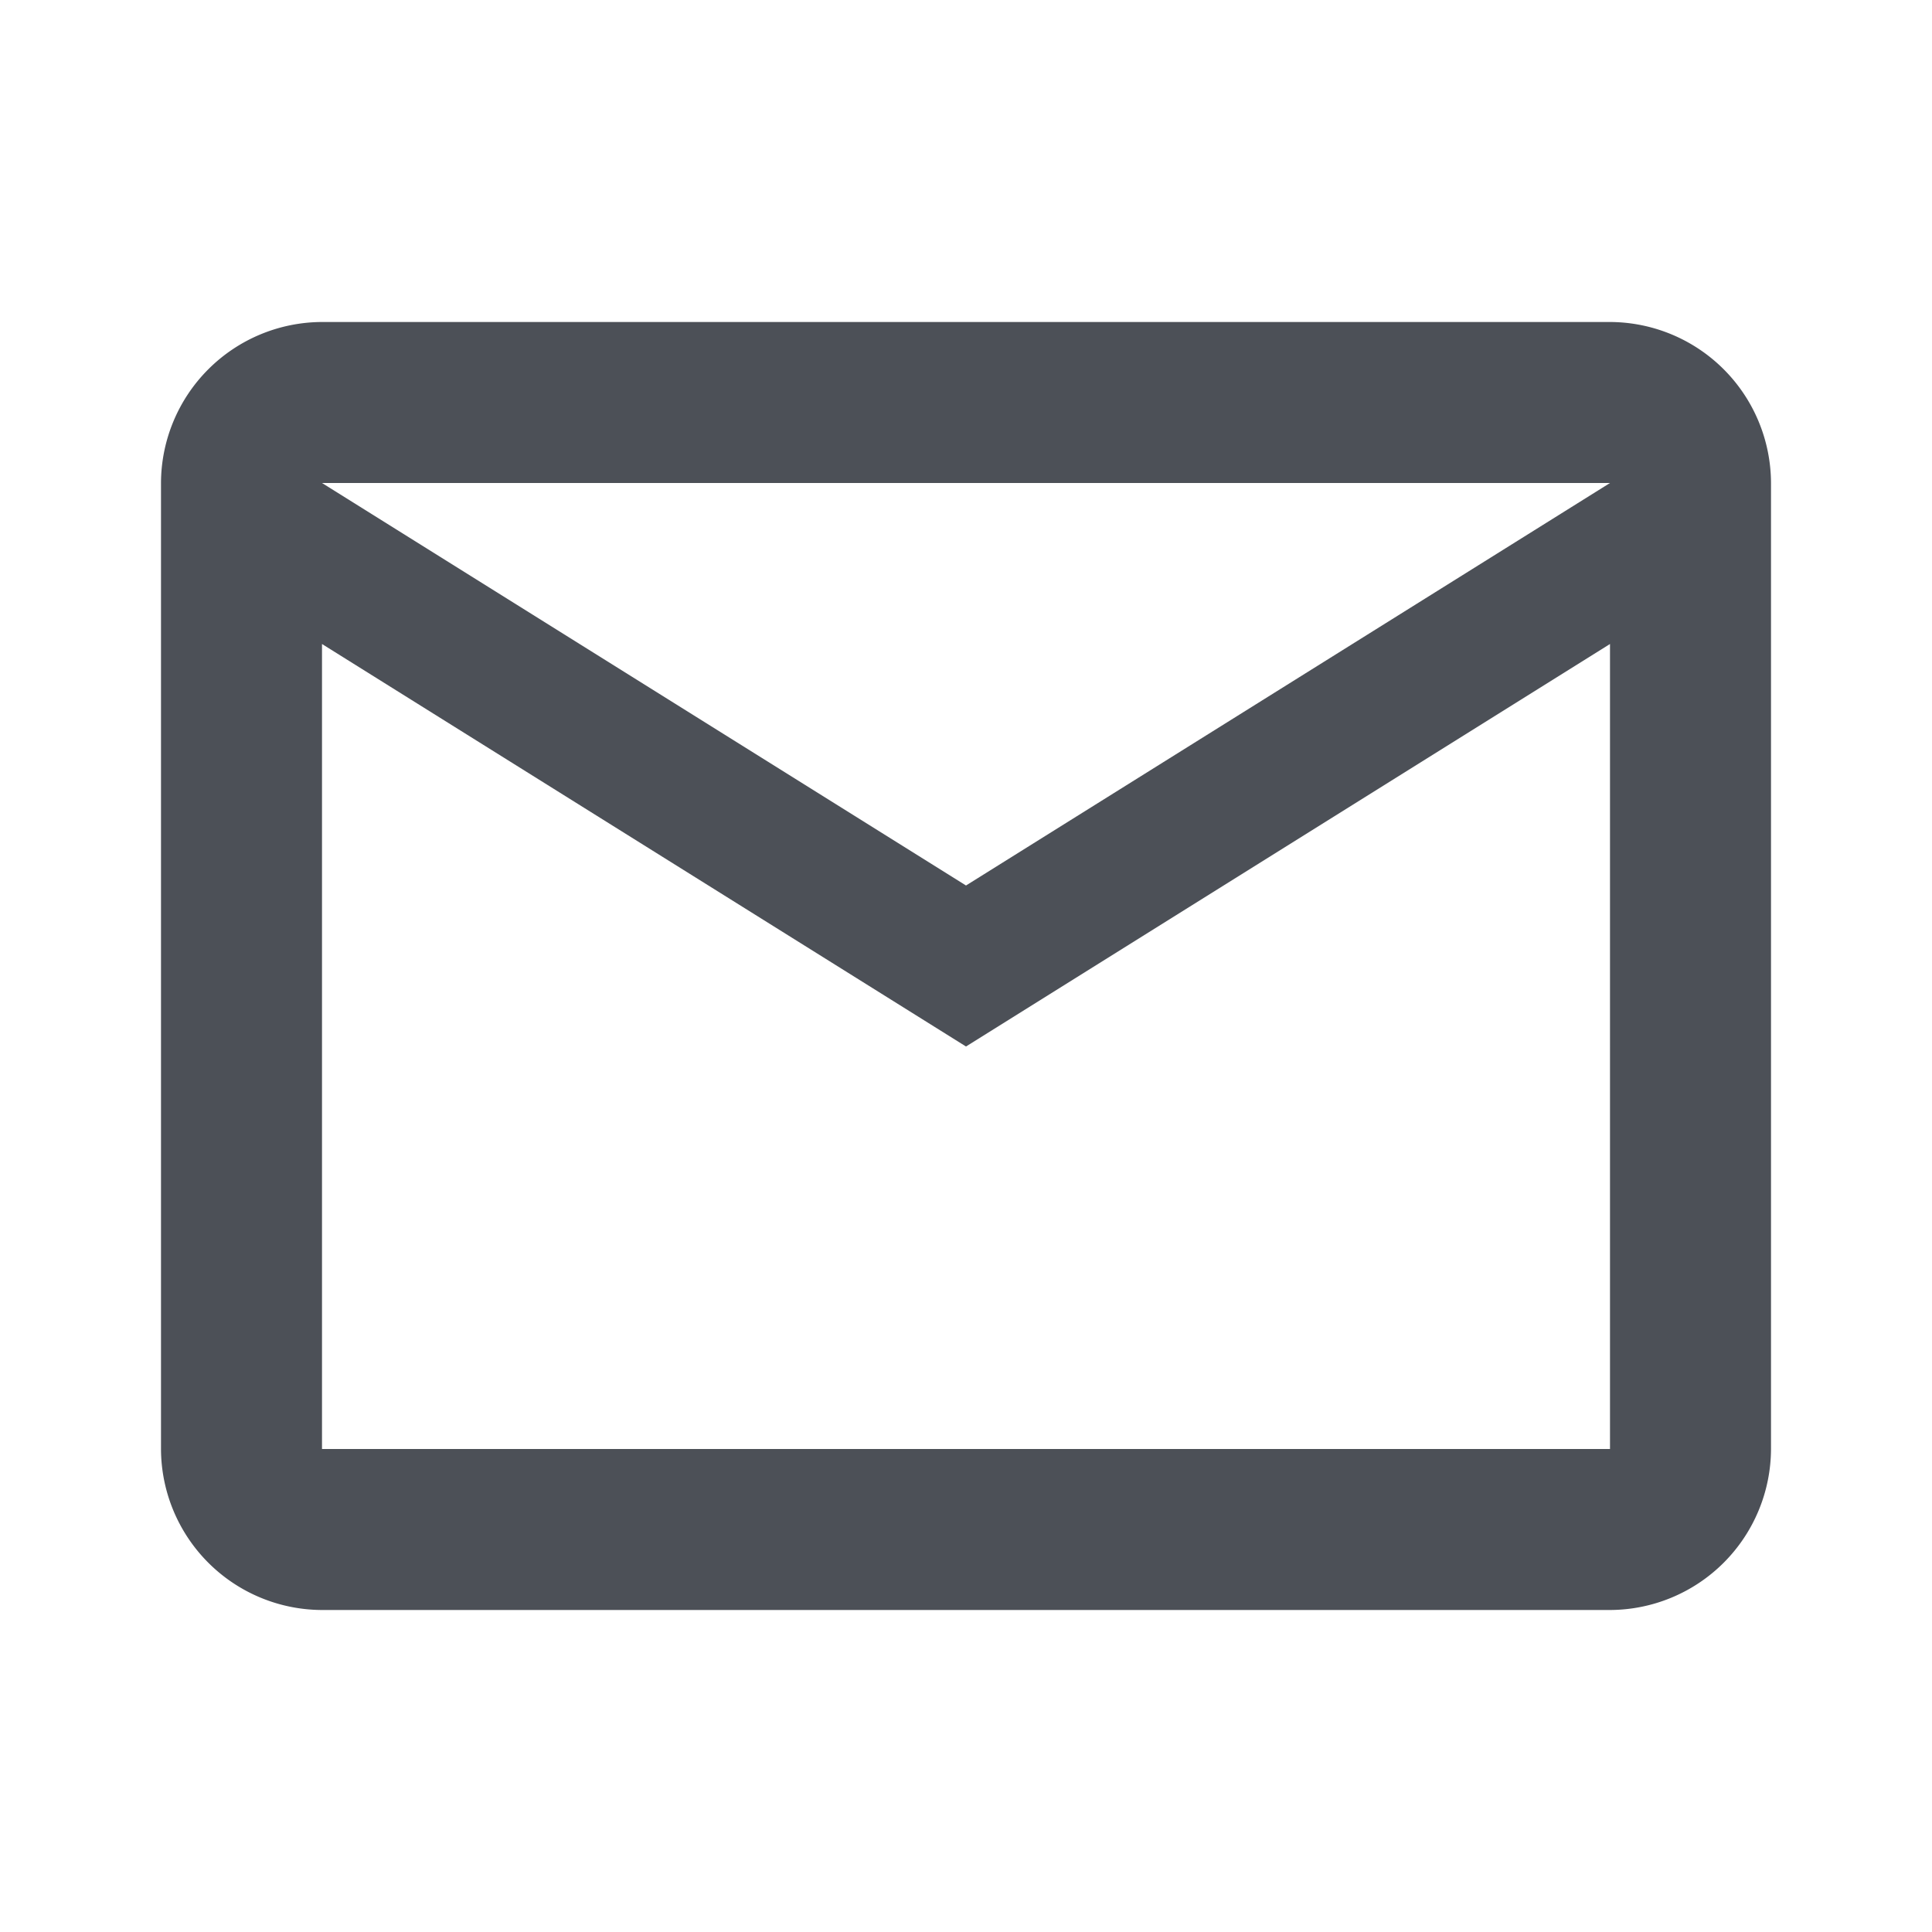 <svg xmlns="http://www.w3.org/2000/svg" width="24" height="24" viewBox="0 0 24 24">
    <path fill="#4c5057" d="M22 6a2.006 2.006 0 0 0-2-2H4a2.006 2.006 0 0 0-2 2v12a2.006 2.006 0 0 0 2 2h16a2.006 2.006 0 0 0 2-2zm-2 0l-8 5-8-5zm0 12H4V8l8 5 8-5z"/>
    <path fill="rgba(0,0,0,0)" d="M0 0H24V24H0z"/>
</svg>
